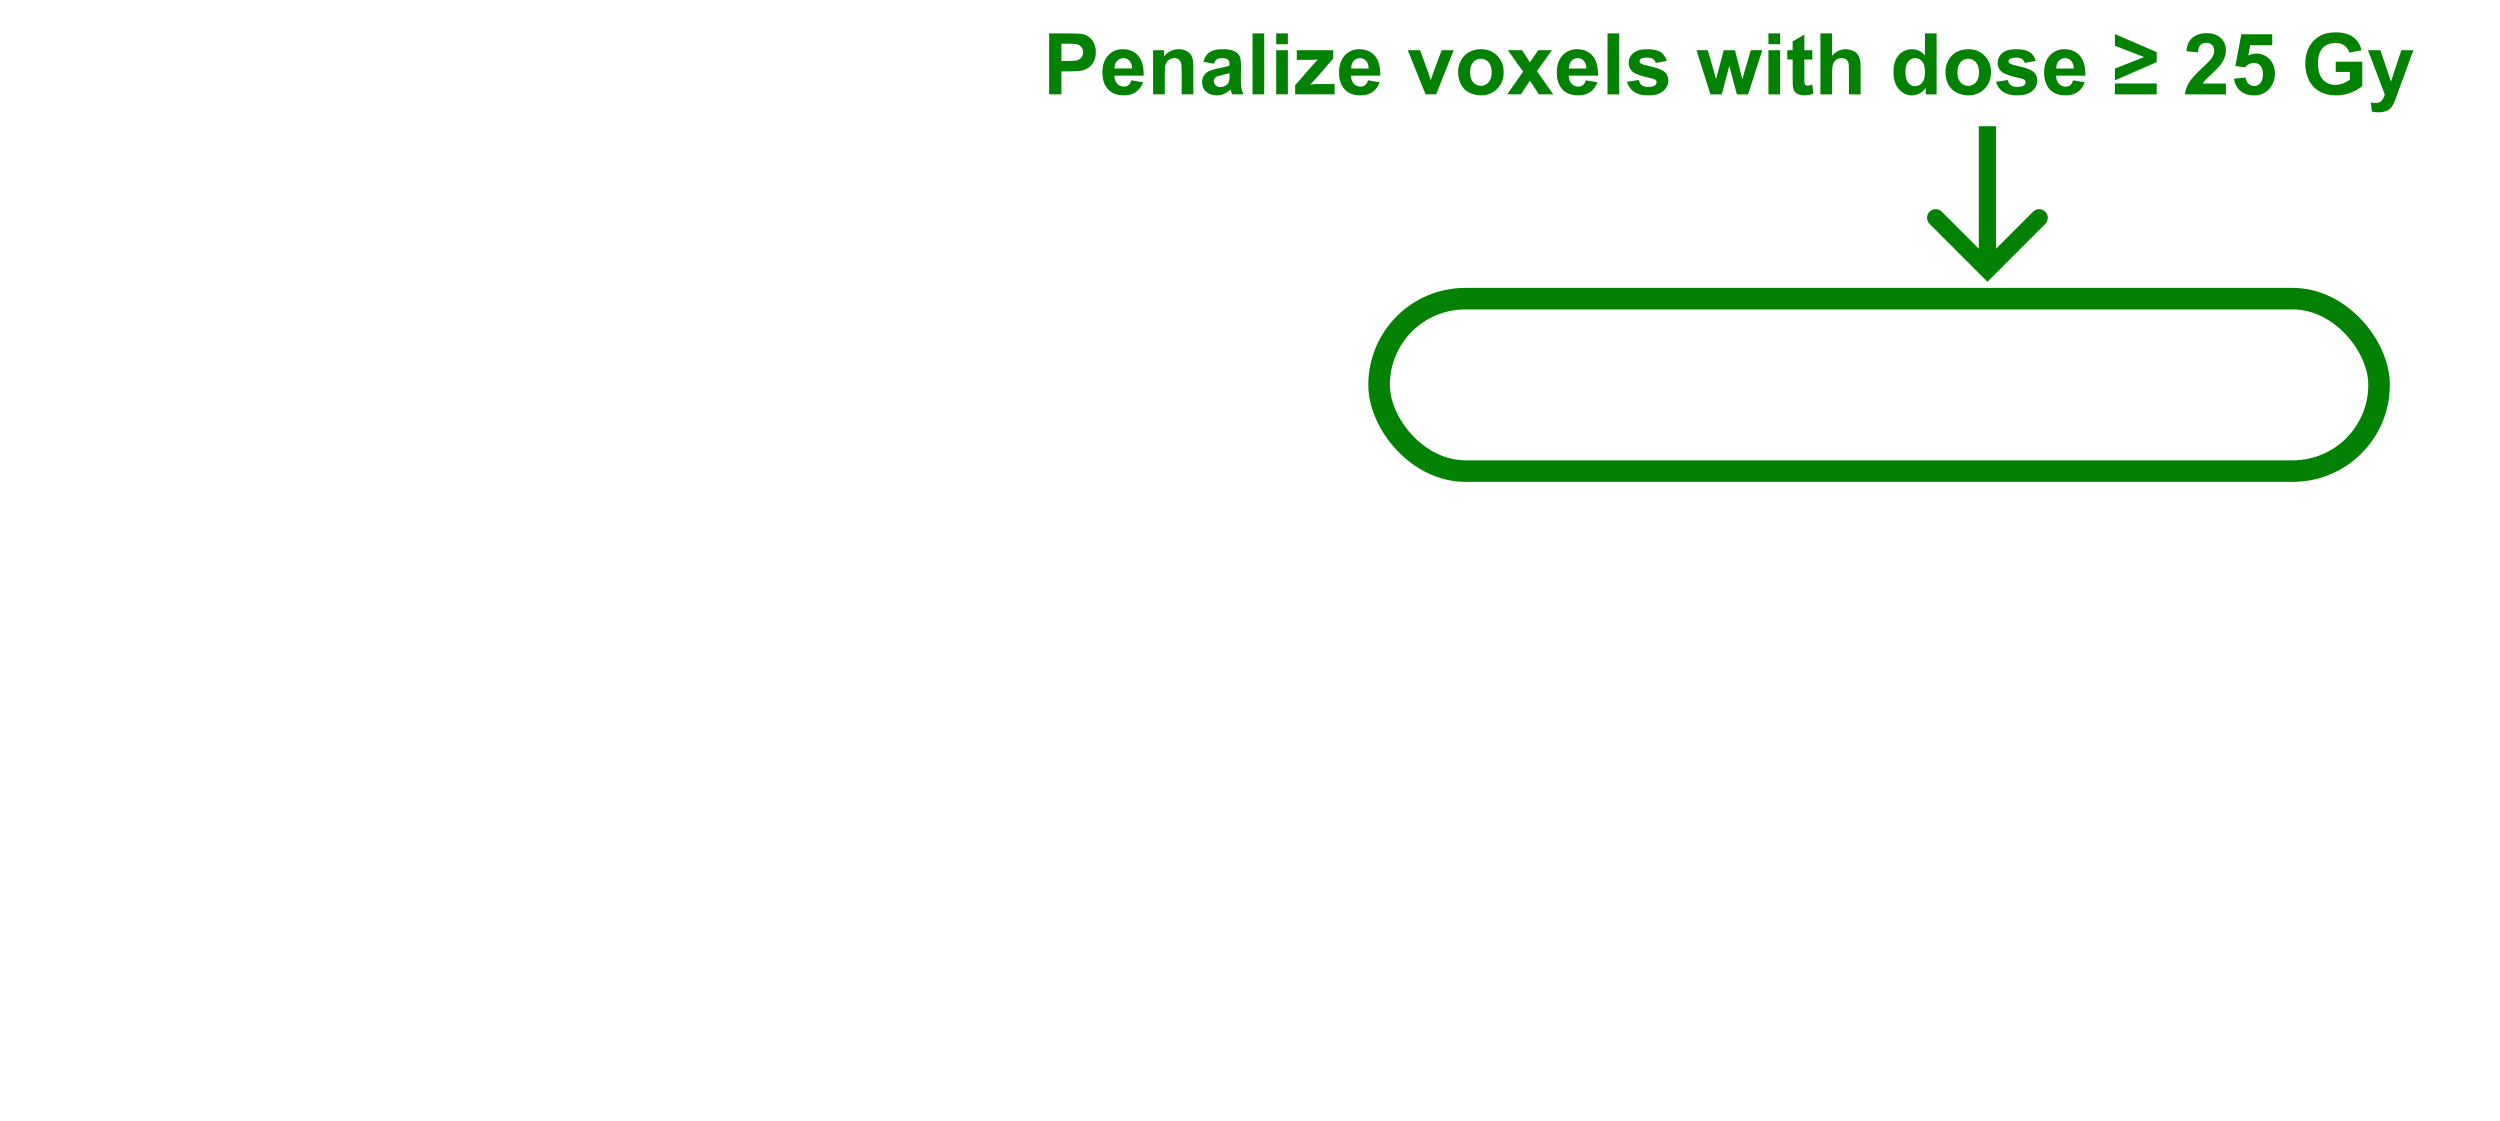 <?xml version="1.0" encoding="UTF-8" standalone="no"?>
<!-- Created with Inkscape (http://www.inkscape.org/) -->

<svg
   width="290mm"
   height="130mm"
   viewBox="0 0 290 130"
   version="1.1"
   id="svg1"
   xml:space="preserve"
   inkscape:version="1.3.2 (091e20e, 2023-11-25, custom)"
   sodipodi:docname="constraint_penalization2.svg"
   inkscape:export-filename="constraint_penalization.png"
   inkscape:export-xdpi="200"
   inkscape:export-ydpi="200"
   xmlns:inkscape="http://www.inkscape.org/namespaces/inkscape"
   xmlns:sodipodi="http://sodipodi.sourceforge.net/DTD/sodipodi-0.dtd"
   xmlns="http://www.w3.org/2000/svg"
   xmlns:svg="http://www.w3.org/2000/svg"><sodipodi:namedview
     id="namedview1"
     pagecolor="#ffffff"
     bordercolor="#000000"
     borderopacity="0.25"
     inkscape:showpageshadow="2"
     inkscape:pageopacity="0.0"
     inkscape:pagecheckerboard="0"
     inkscape:deskcolor="#d1d1d1"
     inkscape:document-units="mm"
     inkscape:zoom="1.4485269"
     inkscape:cx="814.6207"
     inkscape:cy="56.954413"
     inkscape:window-width="1920"
     inkscape:window-height="1009"
     inkscape:window-x="3832"
     inkscape:window-y="-8"
     inkscape:window-maximized="1"
     inkscape:current-layer="layer1" /><defs
     id="defs1"><clipPath
       clipPathUnits="userSpaceOnUse"
       id="clipEmfPath1"><path
         d="M 0,0 H 54.765 V 24.949 H 0 Z"
         id="path1-9" /></clipPath><pattern
       id="EMFhbasepattern"
       patternUnits="userSpaceOnUse"
       width="6"
       height="6"
       x="0"
       y="0" /></defs><g
     inkscape:label="Layer 1"
     inkscape:groupmode="layer"
     id="layer1"
     transform="translate(-7.262,-29.229)"><path
       style="font-weight:bold;font-size:9.878px;font-family:Arial;-inkscape-font-specification:'Arial Bold';text-align:center;text-anchor:middle;fill:#028102;stroke-width:0.265"
       d="m 128.959,40.174 v -7.071 h 2.291 q 1.302,0 1.698,0.106 0.608,0.159 1.018,0.695 0.41,0.531 0.41,1.375 0,0.651 -0.236,1.095 -0.236,0.444 -0.603,0.699 -0.362,0.251 -0.738,0.333 -0.511,0.101 -1.481,0.101 h -0.931 v 2.667 z m 1.428,-5.875 v 2.006 h 0.781 q 0.844,0 1.129,-0.111 0.285,-0.111 0.444,-0.347 0.164,-0.236 0.164,-0.55 0,-0.386 -0.227,-0.637 -0.227,-0.251 -0.574,-0.314 -0.256,-0.048 -1.027,-0.048 z m 8.117,4.244 1.35,0.227 q -0.26,0.743 -0.825,1.133 -0.559,0.386 -1.404,0.386 -1.336,0 -1.977,-0.873 -0.506,-0.699 -0.506,-1.765 0,-1.273 0.666,-1.992 0.666,-0.723 1.683,-0.723 1.143,0 1.804,0.757 0.661,0.752 0.632,2.31 H 136.531 q 0.015,0.603 0.328,0.941 0.314,0.333 0.781,0.333 0.318,0 0.535,-0.174 0.217,-0.174 0.328,-0.559 z m 0.077,-1.37 q -0.015,-0.588 -0.304,-0.892 -0.289,-0.309 -0.704,-0.309 -0.444,0 -0.733,0.323 -0.289,0.323 -0.285,0.878 z m 7.109,3 h -1.355 v -2.614 q 0,-0.83 -0.087,-1.071 -0.087,-0.246 -0.285,-0.381 -0.193,-0.135 -0.468,-0.135 -0.352,0 -0.632,0.193 -0.28,0.193 -0.386,0.511 -0.101,0.318 -0.101,1.177 v 2.32 h -1.355 v -5.122 h 1.259 v 0.752 q 0.67,-0.868 1.688,-0.868 0.449,0 0.82,0.164 0.371,0.159 0.559,0.41 0.193,0.251 0.265,0.569 0.077,0.318 0.077,0.912 z m 2.387,-3.559 -1.23,-0.222 q 0.207,-0.743 0.714,-1.1 0.506,-0.357 1.505,-0.357 0.907,0 1.35,0.217 0.444,0.212 0.622,0.545 0.183,0.328 0.183,1.211 l -0.015,1.582 q 0,0.675 0.063,0.998 0.068,0.318 0.246,0.685 h -1.341 q -0.053,-0.135 -0.13,-0.4 -0.034,-0.121 -0.048,-0.159 -0.347,0.338 -0.743,0.506 -0.395,0.169 -0.844,0.169 -0.791,0 -1.249,-0.429 -0.453,-0.429 -0.453,-1.085 0,-0.434 0.207,-0.772 0.207,-0.342 0.579,-0.521 0.376,-0.183 1.08,-0.318 0.95,-0.178 1.317,-0.333 v -0.135 q 0,-0.391 -0.193,-0.555 -0.193,-0.169 -0.728,-0.169 -0.362,0 -0.564,0.145 -0.203,0.14 -0.328,0.497 z m 1.813,1.1 q -0.26,0.087 -0.825,0.207 -0.564,0.121 -0.738,0.236 -0.265,0.188 -0.265,0.477 0,0.285 0.212,0.492 0.212,0.207 0.54,0.207 0.367,0 0.699,-0.241 0.246,-0.183 0.323,-0.449 0.053,-0.174 0.053,-0.661 z m 2.667,2.46 v -7.071 h 1.355 v 7.071 z m 2.744,-5.817 v -1.254 h 1.355 v 1.254 z m 0,5.817 v -5.122 h 1.355 v 5.122 z m 2.199,0 v -1.056 l 1.92,-2.204 q 0.473,-0.54 0.699,-0.767 -0.236,0.014 -0.622,0.019 l -1.809,0.01 v -1.124 h 4.235 v 0.96 l -1.958,2.257 -0.69,0.748 q 0.564,-0.034 0.699,-0.034 h 2.098 v 1.191 z m 8.45,-1.63 1.35,0.227 q -0.26,0.743 -0.825,1.133 -0.559,0.386 -1.404,0.386 -1.336,0 -1.977,-0.873 -0.506,-0.699 -0.506,-1.765 0,-1.273 0.666,-1.992 0.666,-0.723 1.683,-0.723 1.143,0 1.804,0.757 0.661,0.752 0.632,2.31 h -3.395 q 0.015,0.603 0.328,0.941 0.314,0.333 0.781,0.333 0.318,0 0.535,-0.174 0.217,-0.174 0.328,-0.559 z m 0.077,-1.37 q -0.015,-0.588 -0.304,-0.892 -0.289,-0.309 -0.704,-0.309 -0.444,0 -0.733,0.323 -0.289,0.323 -0.285,0.878 z m 6.603,3 -2.064,-5.122 h 1.423 l 0.965,2.614 0.28,0.873 q 0.111,-0.333 0.14,-0.439 0.068,-0.217 0.145,-0.434 l 0.974,-2.614 h 1.394 l -2.035,5.122 z m 3.772,-2.633 q 0,-0.675 0.333,-1.307 0.333,-0.632 0.941,-0.965 0.613,-0.333 1.365,-0.333 1.162,0 1.905,0.757 0.743,0.752 0.743,1.905 0,1.162 -0.752,1.929 -0.748,0.762 -1.886,0.762 -0.704,0 -1.346,-0.318 -0.637,-0.318 -0.969,-0.931 -0.333,-0.617 -0.333,-1.5 z m 1.389,0.072 q 0,0.762 0.362,1.167 0.362,0.405 0.892,0.405 0.531,0 0.887,-0.405 0.362,-0.405 0.362,-1.177 0,-0.752 -0.362,-1.158 -0.357,-0.405 -0.887,-0.405 -0.531,0 -0.892,0.405 -0.362,0.405 -0.362,1.167 z m 4.307,2.561 1.847,-2.638 -1.77,-2.484 h 1.654 l 0.907,1.408 0.955,-1.408 h 1.592 l -1.736,2.426 1.895,2.696 h -1.664 l -1.042,-1.587 -1.051,1.587 z m 9.111,-1.63 1.35,0.227 q -0.26,0.743 -0.825,1.133 -0.559,0.386 -1.404,0.386 -1.336,0 -1.977,-0.873 -0.506,-0.699 -0.506,-1.765 0,-1.273 0.666,-1.992 0.666,-0.723 1.683,-0.723 1.143,0 1.804,0.757 0.661,0.752 0.632,2.31 h -3.395 q 0.015,0.603 0.328,0.941 0.314,0.333 0.781,0.333 0.318,0 0.535,-0.174 0.217,-0.174 0.328,-0.559 z m 0.077,-1.37 q -0.015,-0.588 -0.304,-0.892 -0.289,-0.309 -0.704,-0.309 -0.444,0 -0.733,0.323 -0.289,0.323 -0.285,0.878 z m 2.45,3 v -7.071 h 1.355 v 7.071 z m 2.267,-1.461 1.36,-0.207 q 0.087,0.395 0.352,0.603 0.265,0.203 0.743,0.203 0.526,0 0.791,-0.193 0.178,-0.135 0.178,-0.362 0,-0.154 -0.097,-0.256 -0.101,-0.096 -0.453,-0.178 -1.64,-0.362 -2.079,-0.661 -0.608,-0.415 -0.608,-1.153 0,-0.666 0.526,-1.119 0.526,-0.453 1.63,-0.453 1.051,0 1.563,0.342 0.511,0.342 0.704,1.013 l -1.278,0.236 q -0.082,-0.299 -0.314,-0.458 -0.227,-0.159 -0.651,-0.159 -0.535,0 -0.767,0.15 -0.154,0.106 -0.154,0.275 0,0.145 0.135,0.246 0.183,0.135 1.264,0.381 1.085,0.246 1.514,0.603 0.424,0.362 0.424,1.008 0,0.704 -0.588,1.211 -0.588,0.506 -1.741,0.506 -1.047,0 -1.659,-0.424 -0.608,-0.424 -0.796,-1.153 z m 9.67,1.461 -1.621,-5.122 h 1.317 l 0.96,3.357 0.883,-3.357 h 1.307 l 0.854,3.357 0.979,-3.357 h 1.336 l -1.645,5.122 h -1.302 l -0.883,-3.294 -0.868,3.294 z m 6.728,-5.817 v -1.254 h 1.355 v 1.254 z m 0,5.817 v -5.122 h 1.355 v 5.122 z m 5.093,-5.122 v 1.08 h -0.926 v 2.064 q 0,0.627 0.024,0.733 0.029,0.101 0.121,0.169 0.097,0.068 0.232,0.068 0.188,0 0.545,-0.13 l 0.116,1.051 q -0.473,0.203 -1.071,0.203 -0.367,0 -0.661,-0.121 -0.294,-0.125 -0.434,-0.318 -0.135,-0.198 -0.188,-0.531 -0.043,-0.236 -0.043,-0.955 v -2.233 h -0.622 v -1.08 h 0.622 v -1.018 l 1.36,-0.791 v 1.809 z m 2.291,-1.949 v 2.6 q 0.656,-0.767 1.568,-0.767 0.468,0 0.844,0.174 0.376,0.174 0.564,0.444 0.193,0.27 0.26,0.598 0.072,0.328 0.072,1.018 v 3.005 h -1.355 v -2.706 q 0,-0.805 -0.077,-1.023 -0.077,-0.217 -0.275,-0.342 -0.193,-0.13 -0.487,-0.13 -0.338,0 -0.603,0.164 -0.265,0.164 -0.391,0.497 -0.121,0.328 -0.121,0.974 v 2.566 h -1.355 v -7.071 z m 12.125,7.071 h -1.259 v -0.752 q -0.314,0.439 -0.743,0.656 -0.424,0.212 -0.859,0.212 -0.883,0 -1.514,-0.709 -0.627,-0.714 -0.627,-1.987 0,-1.302 0.613,-1.977 0.613,-0.68 1.548,-0.68 0.859,0 1.486,0.714 v -2.547 h 1.355 z m -3.617,-2.672 q 0,0.82 0.227,1.186 0.328,0.531 0.916,0.531 0.468,0 0.796,-0.395 0.328,-0.4 0.328,-1.191 0,-0.883 -0.318,-1.268 -0.318,-0.391 -0.815,-0.391 -0.482,0 -0.81,0.386 -0.323,0.381 -0.323,1.143 z m 4.64,0.039 q 0,-0.675 0.333,-1.307 0.333,-0.632 0.941,-0.965 0.613,-0.333 1.365,-0.333 1.162,0 1.905,0.757 0.743,0.752 0.743,1.905 0,1.162 -0.752,1.929 -0.748,0.762 -1.886,0.762 -0.704,0 -1.346,-0.318 -0.637,-0.318 -0.969,-0.931 -0.333,-0.617 -0.333,-1.5 z m 1.389,0.072 q 0,0.762 0.362,1.167 0.362,0.405 0.892,0.405 0.531,0 0.887,-0.405 0.362,-0.405 0.362,-1.177 0,-0.752 -0.362,-1.158 -0.357,-0.405 -0.887,-0.405 -0.531,0 -0.892,0.405 -0.362,0.405 -0.362,1.167 z m 4.481,1.1 1.36,-0.207 q 0.087,0.395 0.352,0.603 0.265,0.203 0.743,0.203 0.526,0 0.791,-0.193 0.178,-0.135 0.178,-0.362 0,-0.154 -0.097,-0.256 -0.101,-0.096 -0.453,-0.178 -1.64,-0.362 -2.079,-0.661 -0.608,-0.415 -0.608,-1.153 0,-0.666 0.526,-1.119 0.526,-0.453 1.63,-0.453 1.051,0 1.563,0.342 0.511,0.342 0.704,1.013 l -1.278,0.236 q -0.082,-0.299 -0.314,-0.458 -0.227,-0.159 -0.651,-0.159 -0.535,0 -0.767,0.15 -0.154,0.106 -0.154,0.275 0,0.145 0.135,0.246 0.183,0.135 1.264,0.381 1.085,0.246 1.514,0.603 0.424,0.362 0.424,1.008 0,0.704 -0.588,1.211 -0.588,0.506 -1.741,0.506 -1.047,0 -1.659,-0.424 -0.608,-0.424 -0.796,-1.153 z m 8.937,-0.169 1.35,0.227 q -0.26,0.743 -0.825,1.133 -0.559,0.386 -1.404,0.386 -1.336,0 -1.977,-0.873 -0.506,-0.699 -0.506,-1.765 0,-1.273 0.666,-1.992 0.666,-0.723 1.683,-0.723 1.143,0 1.804,0.757 0.661,0.752 0.632,2.31 h -3.395 q 0.015,0.603 0.328,0.941 0.314,0.333 0.781,0.333 0.318,0 0.535,-0.174 0.217,-0.174 0.328,-0.559 z m 0.077,-1.37 q -0.015,-0.588 -0.304,-0.892 -0.289,-0.309 -0.704,-0.309 -0.444,0 -0.733,0.323 -0.289,0.323 -0.285,0.878 z m 4.775,1.37 V 37.183 l 3.386,-1.336 -3.386,-1.312 v -1.355 l 4.847,2.093 v 1.162 z m 0,1.63 v -1.268 h 4.847 v 1.268 z m 12.873,-1.259 v 1.259 h -4.751 q 0.077,-0.714 0.463,-1.35 0.386,-0.641 1.524,-1.698 0.916,-0.854 1.124,-1.158 0.28,-0.42 0.28,-0.83 0,-0.453 -0.246,-0.695 -0.241,-0.246 -0.67,-0.246 -0.424,0 -0.675,0.256 -0.251,0.256 -0.289,0.849 L 260.876,35.167 q 0.121,-1.119 0.757,-1.606 0.637,-0.487 1.592,-0.487 1.047,0 1.645,0.564 0.598,0.564 0.598,1.404 0,0.477 -0.174,0.912 -0.169,0.429 -0.54,0.902 -0.246,0.314 -0.887,0.902 -0.641,0.588 -0.815,0.781 -0.169,0.193 -0.275,0.376 z m 0.936,-0.559 1.35,-0.14 q 0.058,0.458 0.342,0.728 0.285,0.265 0.656,0.265 0.424,0 0.719,-0.342 0.294,-0.347 0.294,-1.042 0,-0.651 -0.294,-0.974 -0.289,-0.328 -0.757,-0.328 -0.584,0 -1.047,0.516 l -1.1,-0.159 0.695,-3.68 h 3.584 v 1.268 h -2.556 l -0.212,1.201 q 0.453,-0.227 0.926,-0.227 0.902,0 1.529,0.656 0.627,0.656 0.627,1.703 0,0.873 -0.506,1.558 -0.69,0.936 -1.915,0.936 -0.979,0 -1.596,-0.526 -0.617,-0.526 -0.738,-1.413 z m 11.807,-0.781 V 36.383 h 3.077 v 2.817 q -0.449,0.434 -1.302,0.767 -0.849,0.328 -1.722,0.328 -1.109,0 -1.934,-0.463 -0.825,-0.468 -1.24,-1.331 -0.415,-0.868 -0.415,-1.886 0,-1.104 0.463,-1.963 0.463,-0.859 1.355,-1.317 0.68,-0.352 1.693,-0.352 1.317,0 2.055,0.555 0.743,0.55 0.955,1.524 l -1.418,0.265 q -0.15,-0.521 -0.564,-0.82 -0.41,-0.304 -1.027,-0.304 -0.936,0 -1.49,0.593 -0.55,0.593 -0.55,1.76 0,1.259 0.559,1.891 0.559,0.627 1.466,0.627 0.449,0 0.897,-0.174 0.453,-0.178 0.777,-0.429 v -0.897 z m 3.743,-2.522 h 1.442 l 1.225,3.637 1.196,-3.637 h 1.404 l -1.809,4.929 -0.323,0.892 q -0.178,0.449 -0.342,0.685 -0.159,0.236 -0.371,0.381 -0.207,0.15 -0.516,0.232 -0.304,0.082 -0.69,0.082 -0.391,0 -0.767,-0.082 l -0.121,-1.061 q 0.318,0.063 0.574,0.063 0.473,0 0.699,-0.28 0.227,-0.275 0.347,-0.704 z"
       id="text21-9-8"
       aria-label="Penalize voxels with dose ≥ 25 Gy" /><rect
       style="fill:none;fill-opacity:1;stroke:#028102;stroke-width:2.5;stroke-linejoin:round;stroke-dasharray:none;stroke-opacity:1;paint-order:stroke markers fill"
       id="rect14"
       width="116"
       height="20"
       x="167.235"
       y="63.874"
       ry="10"
       rx="10" /><g
       id="path19-1"><path
         style="color:#000000;fill:#028102;stroke-linejoin:round;-inkscape-stroke:none;paint-order:stroke markers fill"
         d="m 236.803,43.873 v 16.121 h 2 V 43.873 Z"
         id="path3" /><g
         id="g2"><path
           style="color:#000000;fill:#028102;stroke-linecap:round;-inkscape-stroke:none"
           d="m 231.803,53.494 a 1,1 0 0 0 -0.707,0.293 1,1 0 0 0 0,1.414 l 6.707,6.707 6.707,-6.707 a 1,1 0 0 0 0,-1.414 1,1 0 0 0 -1.414,0 l -5.293,5.293 -5.293,-5.293 a 1,1 0 0 0 -0.707,-0.293 z"
           id="path2" /></g><path
         style="color:#000000;fill:#156082;stroke-linejoin:round;-inkscape-stroke:none;paint-order:stroke markers fill"
         d="M 237.802,43.874 V 59.995"
         id="path4" /></g></g></svg>
